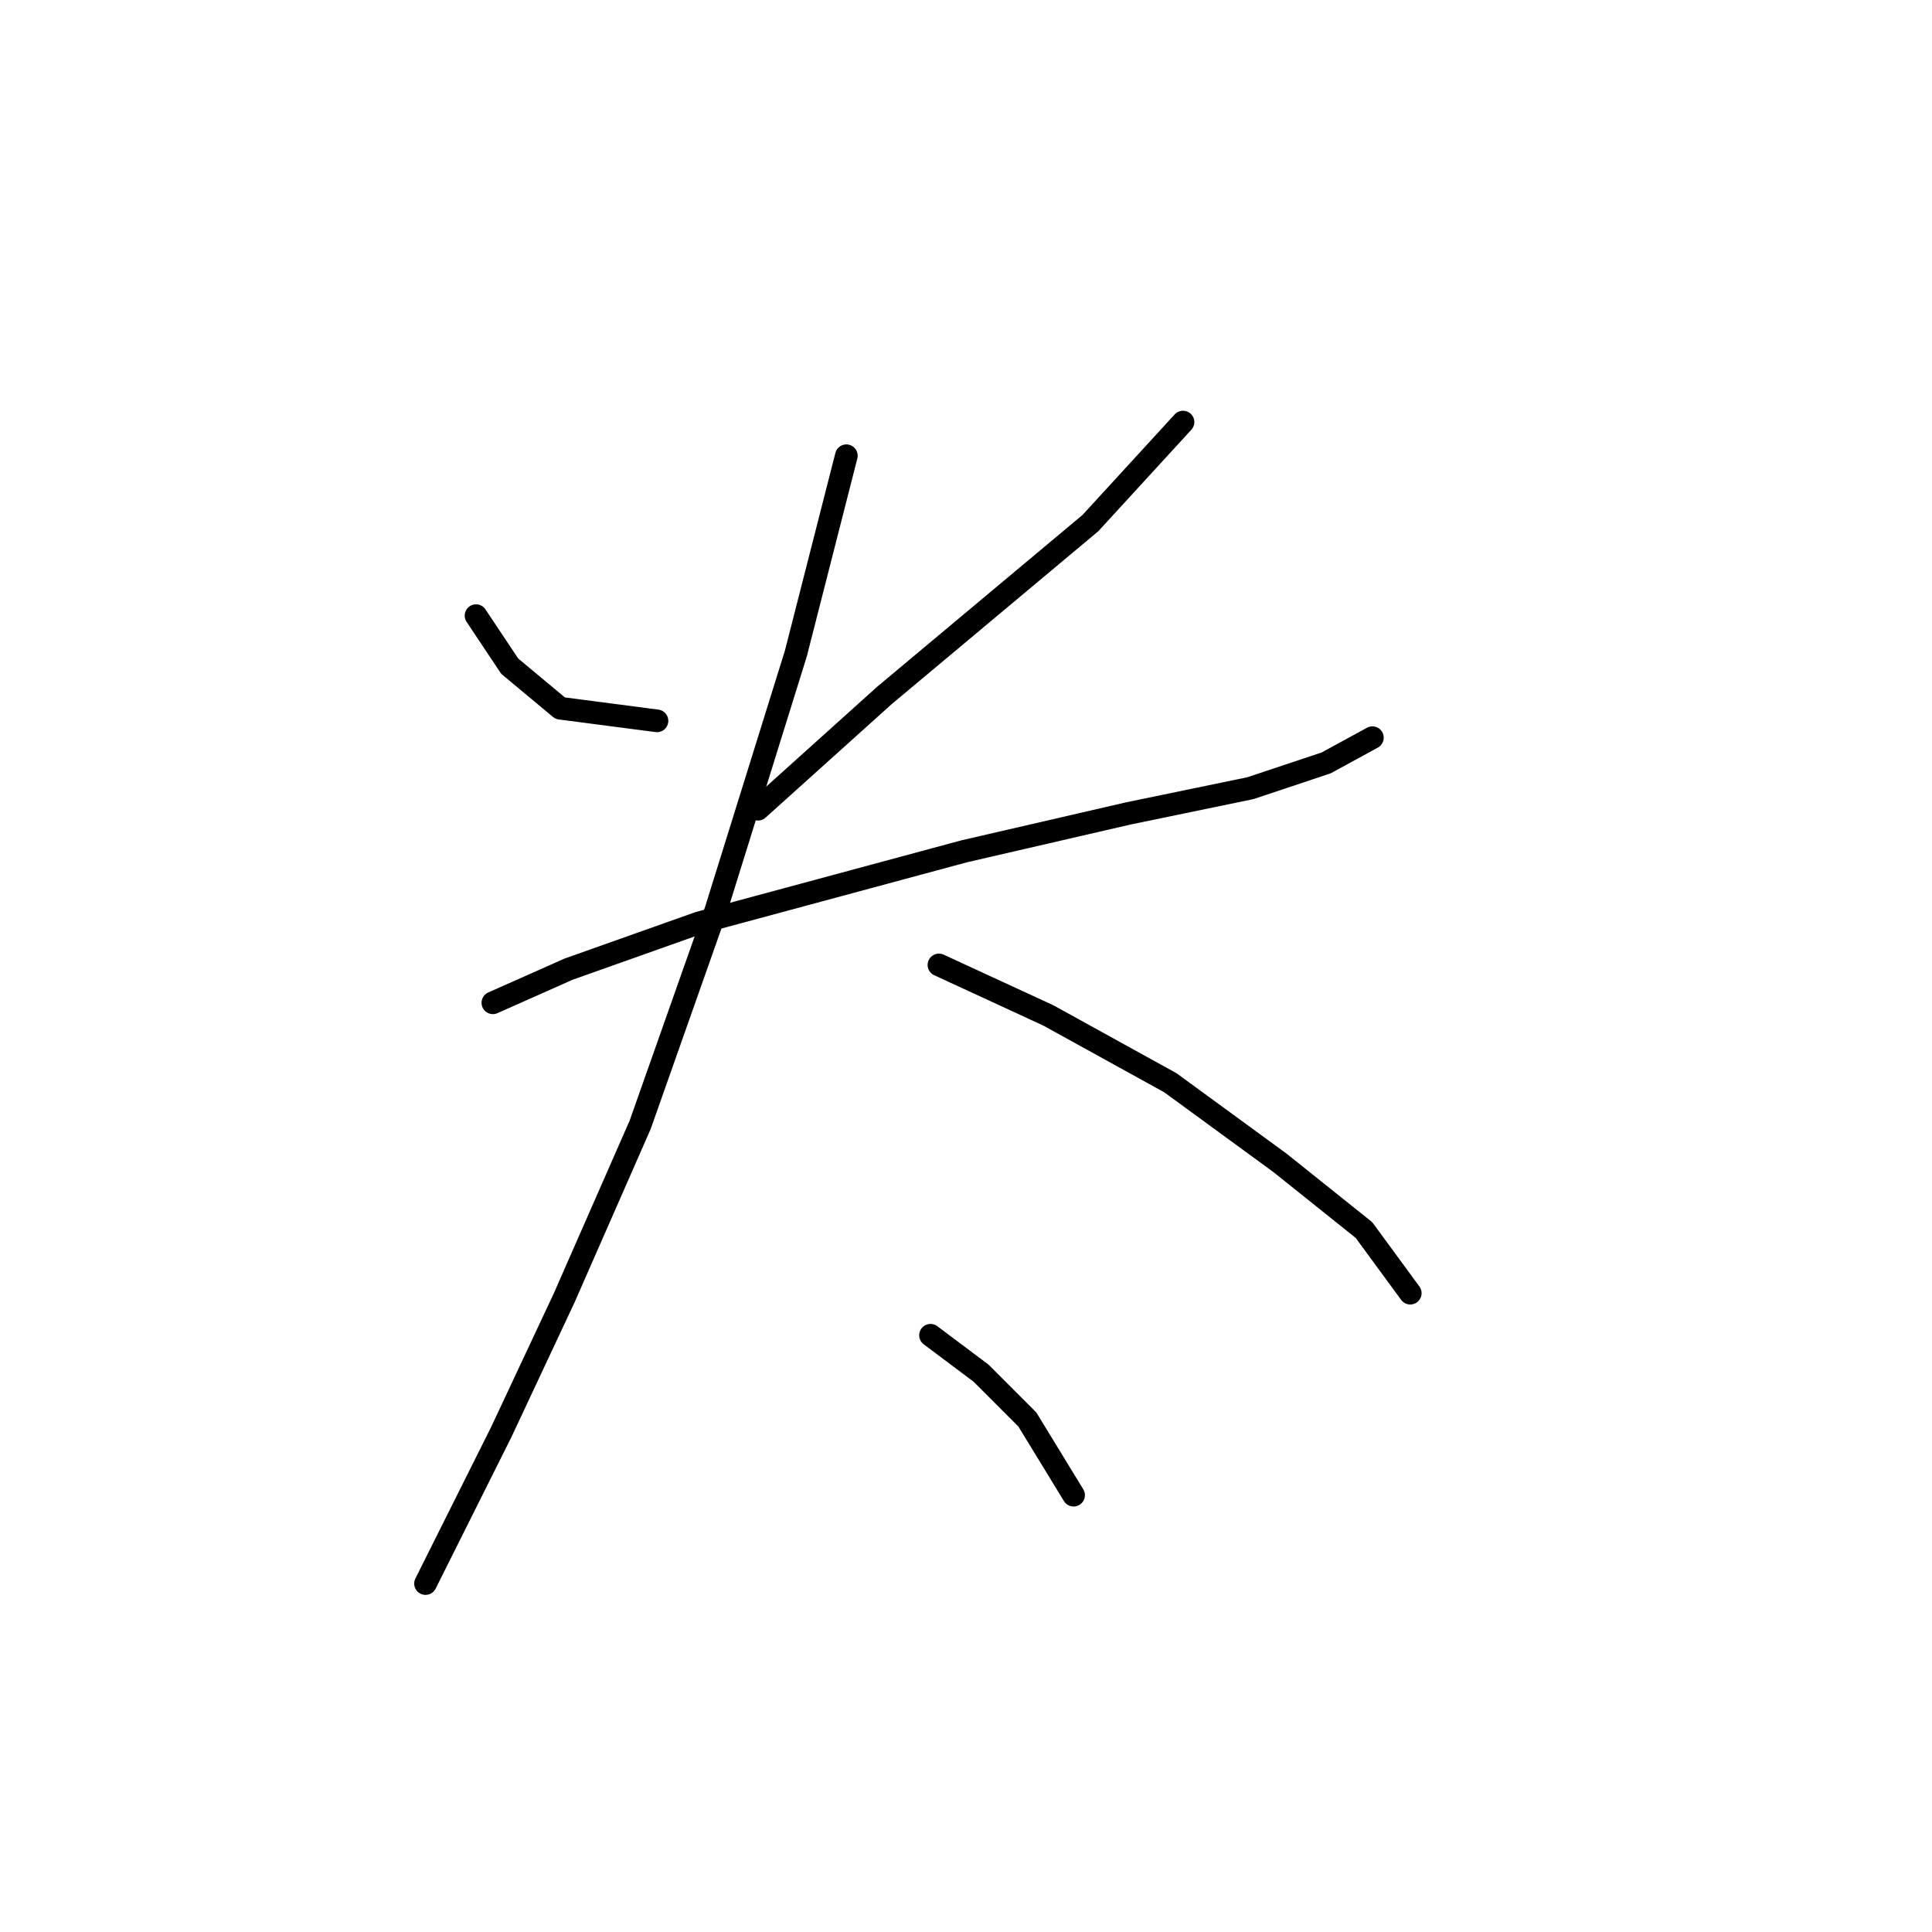 <?xml version="1.0" standalone="no"?>
    <svg width="256" height="256" xmlns="http://www.w3.org/2000/svg" version="1.1">
    <polyline stroke="black" stroke-width="3" stroke-linecap="round" fill="transparent" stroke-linejoin="round" points="63.076 81.576 67.537 88.268 74.229 93.844 87.054 95.517 87.054 95.517 " />
        <polyline stroke="black" stroke-width="3" stroke-linecap="round" fill="transparent" stroke-linejoin="round" points="156.756 55.926 144.489 69.308 117.165 92.171 100.437 107.227 100.437 107.227 " />
        <polyline stroke="black" stroke-width="3" stroke-linecap="round" fill="transparent" stroke-linejoin="round" points="65.307 132.877 75.344 128.416 92.63 122.282 127.76 112.803 149.507 107.784 165.678 104.439 175.715 101.093 181.849 97.747 181.849 97.747 " />
        <polyline stroke="black" stroke-width="3" stroke-linecap="round" fill="transparent" stroke-linejoin="round" points="112.147 60.387 105.455 86.595 94.86 120.61 84.823 149.048 74.786 171.911 66.422 189.754 59.73 203.137 56.385 209.829 56.385 209.829 " />
        <polyline stroke="black" stroke-width="3" stroke-linecap="round" fill="transparent" stroke-linejoin="round" points="124.414 127.859 138.912 134.55 155.083 143.472 169.582 154.067 180.734 162.989 186.868 171.353 186.868 171.353 " />
        <polyline stroke="black" stroke-width="3" stroke-linecap="round" fill="transparent" stroke-linejoin="round" points="123.299 176.929 129.991 181.948 136.124 188.082 142.258 198.119 142.258 198.119 " />
        </svg>